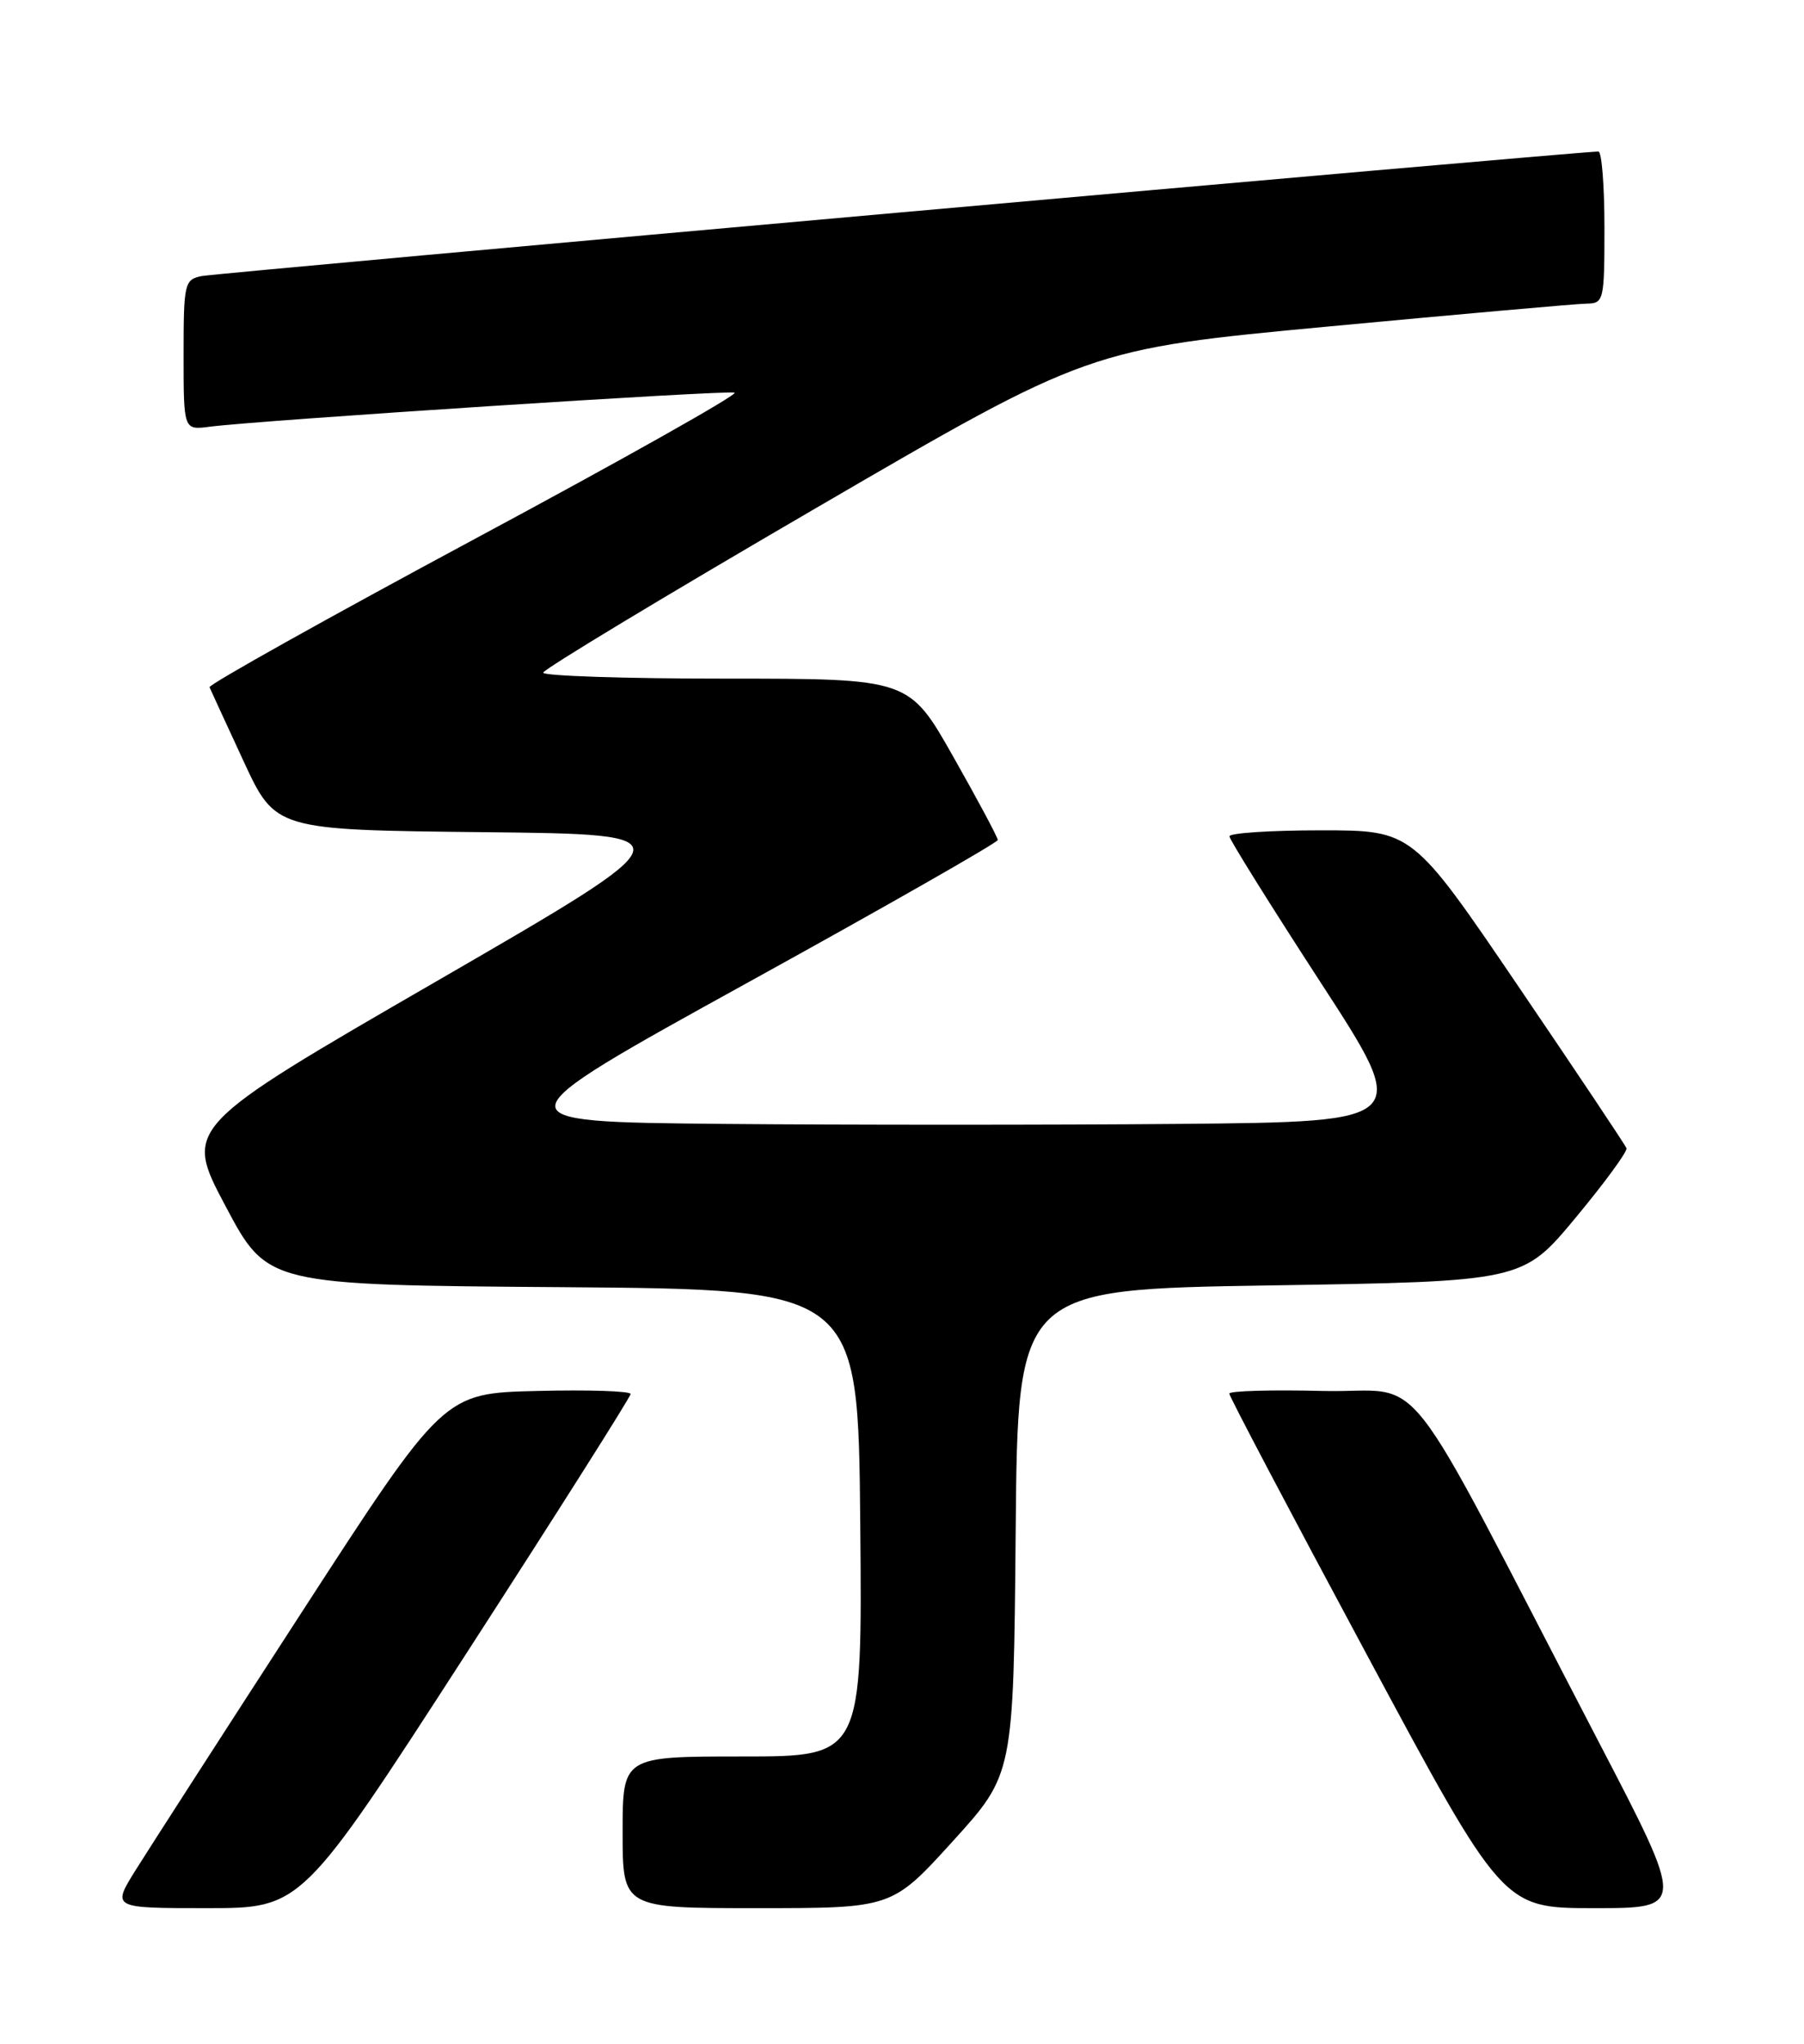 <?xml version="1.0" encoding="UTF-8" standalone="no"?>
<!DOCTYPE svg PUBLIC "-//W3C//DTD SVG 1.1//EN" "http://www.w3.org/Graphics/SVG/1.1/DTD/svg11.dtd" >
<svg xmlns="http://www.w3.org/2000/svg" xmlns:xlink="http://www.w3.org/1999/xlink" version="1.1" viewBox="0 0 226 256">
 <g >
 <path fill="currentColor"
d=" M 58.40 207.13 C 69.73 189.60 79.00 174.96 79.00 174.60 C 79.00 174.23 73.73 174.06 67.29 174.22 C 55.58 174.50 55.58 174.50 37.76 202.00 C 27.96 217.12 18.61 231.64 16.98 234.25 C 14.02 239.00 14.02 239.00 25.91 239.00 C 37.80 239.00 37.80 239.00 58.40 207.13 Z  M 119.36 230.62 C 126.97 222.24 126.97 222.24 127.24 191.87 C 127.50 161.50 127.50 161.50 159.13 161.00 C 190.76 160.50 190.76 160.50 197.39 152.52 C 201.03 148.14 203.90 144.22 203.76 143.82 C 203.62 143.42 197.52 134.30 190.22 123.55 C 176.94 104.00 176.94 104.00 165.47 104.00 C 159.16 104.00 154.01 104.34 154.02 104.75 C 154.03 105.16 159.16 113.38 165.41 123.00 C 176.79 140.50 176.79 140.50 147.82 140.77 C 131.89 140.91 106.09 140.91 90.48 140.77 C 62.10 140.50 62.10 140.50 93.55 123.14 C 110.85 113.60 125.00 105.53 125.00 105.21 C 125.00 104.89 122.50 100.21 119.44 94.81 C 113.89 85.00 113.89 85.00 90.94 85.00 C 78.32 85.00 68.02 84.66 68.05 84.25 C 68.07 83.84 83.47 74.55 102.27 63.61 C 136.44 43.71 136.44 43.71 166.47 40.89 C 182.99 39.34 197.51 38.05 198.75 38.03 C 200.92 38.00 201.00 37.68 201.00 28.50 C 201.00 23.27 200.66 18.99 200.25 18.98 C 198.30 18.93 27.22 34.18 25.25 34.58 C 23.11 35.02 23.00 35.49 23.00 44.46 C 23.00 53.87 23.00 53.87 26.25 53.45 C 32.22 52.66 91.03 48.84 92.03 49.18 C 92.57 49.36 77.93 57.60 59.50 67.49 C 41.07 77.39 26.11 85.75 26.25 86.08 C 26.39 86.41 28.30 90.56 30.50 95.31 C 34.50 103.95 34.50 103.95 60.50 104.23 C 86.50 104.50 86.50 104.50 54.76 122.86 C 23.02 141.21 23.02 141.21 28.26 151.08 C 33.50 160.95 33.50 160.95 70.50 161.22 C 107.50 161.50 107.50 161.50 107.77 190.75 C 108.03 220.00 108.03 220.00 93.02 220.00 C 78.00 220.00 78.00 220.00 78.00 229.50 C 78.00 239.00 78.00 239.00 94.88 239.00 C 111.75 239.00 111.75 239.00 119.36 230.62 Z  M 200.32 218.25 C 174.70 169.00 179.04 174.54 165.75 174.22 C 159.29 174.06 154.00 174.21 154.00 174.55 C 154.00 174.89 161.71 189.53 171.14 207.08 C 188.27 239.00 188.27 239.00 199.70 239.00 C 211.12 239.00 211.12 239.00 200.32 218.25 Z "/>
</g>
</svg>